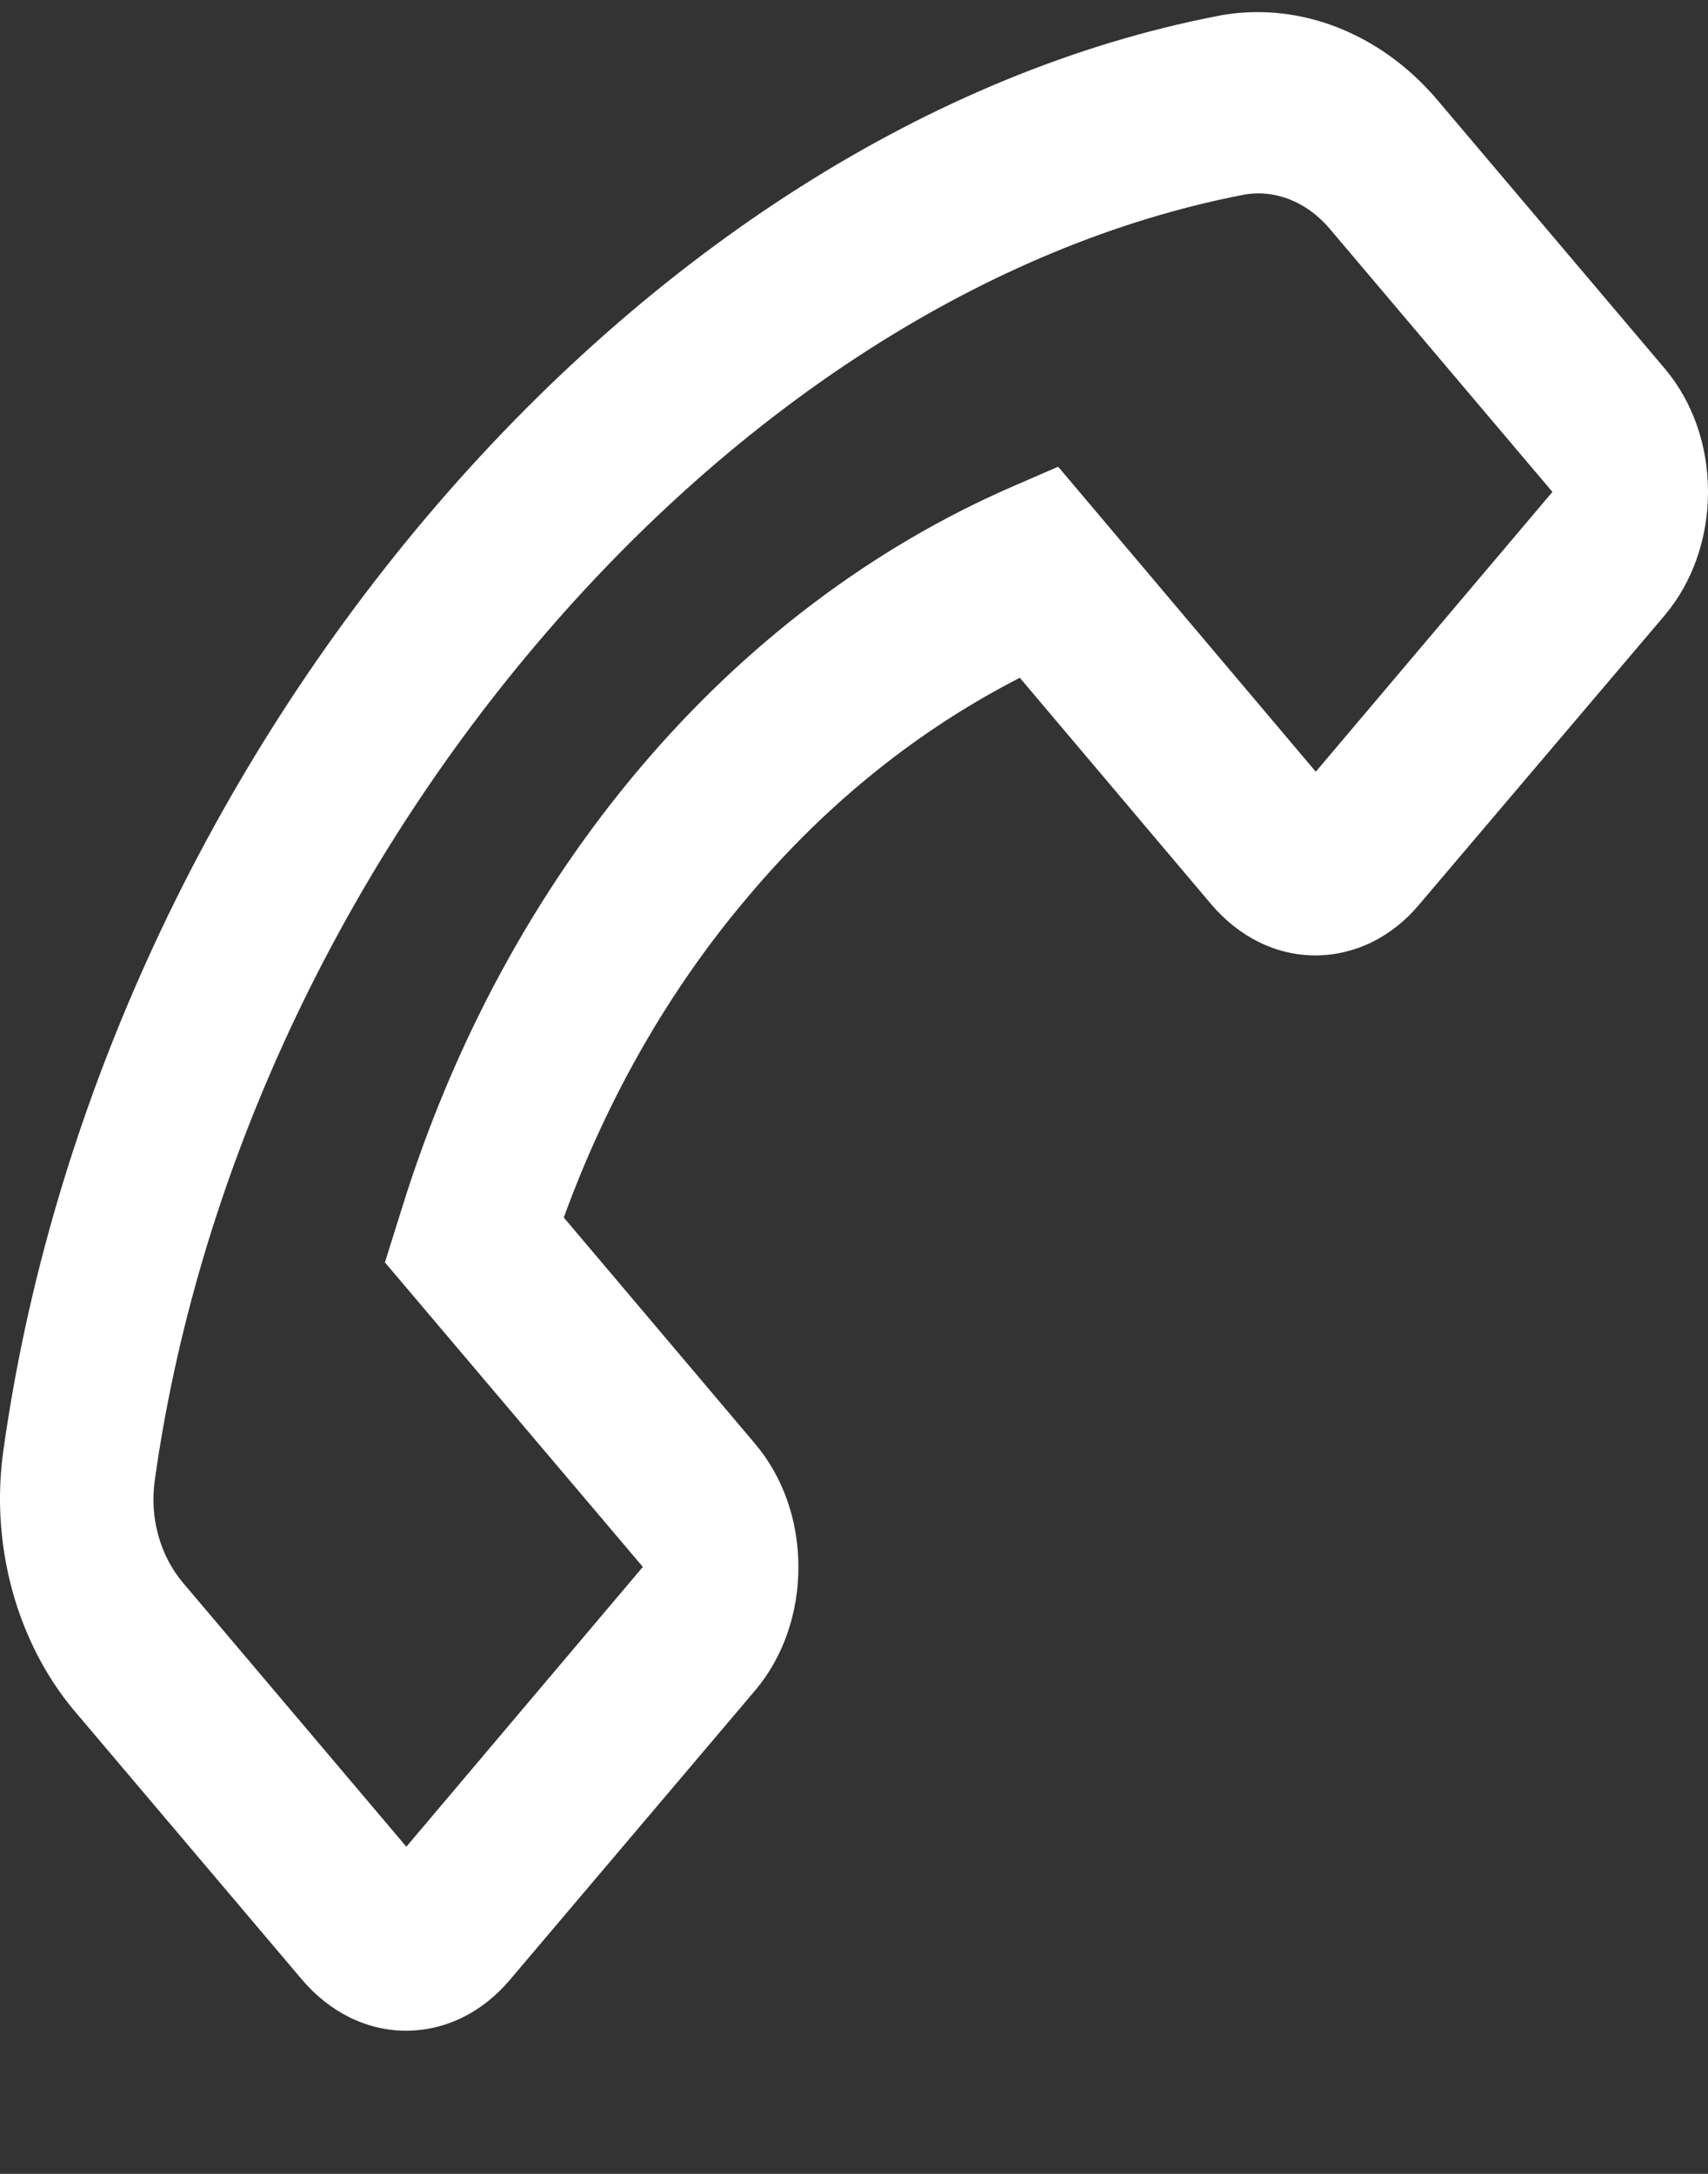 <svg width="11" height="14" viewBox="0 0 11 14" fill="none" xmlns="http://www.w3.org/2000/svg">
<rect x="0" y="0" width="11" height="14" fill="#333333" stroke="none"/>
<path id="Vector" d="M0.48 11.019L1.944 12.748C2.123 12.959 2.362 13.078 2.615 13.078C2.868 13.078 3.107 12.961 3.286 12.748L4.863 10.887C5.042 10.676 5.142 10.392 5.142 10.093C5.142 9.792 5.043 9.511 4.863 9.298L3.631 7.841C3.912 7.068 4.315 6.366 4.819 5.773C5.324 5.173 5.914 4.7 6.568 4.365L7.8 5.823C7.979 6.034 8.218 6.153 8.471 6.153C8.596 6.153 8.72 6.124 8.835 6.068C8.95 6.011 9.055 5.928 9.142 5.823L10.721 3.963C10.9 3.751 11 3.467 11 3.168C11 2.867 10.901 2.586 10.721 2.373L9.258 0.645C8.953 0.284 8.532 0.078 8.1 0.078C8.011 0.078 7.924 0.086 7.836 0.104C6.016 0.458 4.209 1.603 2.75 3.326C1.292 5.051 0.324 7.186 0.022 9.339C-0.065 9.95 0.109 10.579 0.48 11.019V11.019ZM0.997 9.532C1.265 7.617 2.137 5.706 3.45 4.154C4.763 2.603 6.379 1.572 8 1.256C8.203 1.215 8.412 1.296 8.561 1.47L9.998 3.168L8.474 4.97L6.827 3.02L6.814 3.006L6.517 3.135C5.617 3.527 4.799 4.145 4.121 4.947C3.443 5.748 2.92 6.715 2.589 7.779L2.479 8.13L4.14 10.091L2.617 11.893L1.18 10.195C1.031 10.02 0.962 9.773 0.997 9.532Z" fill="white"/>
</svg>
